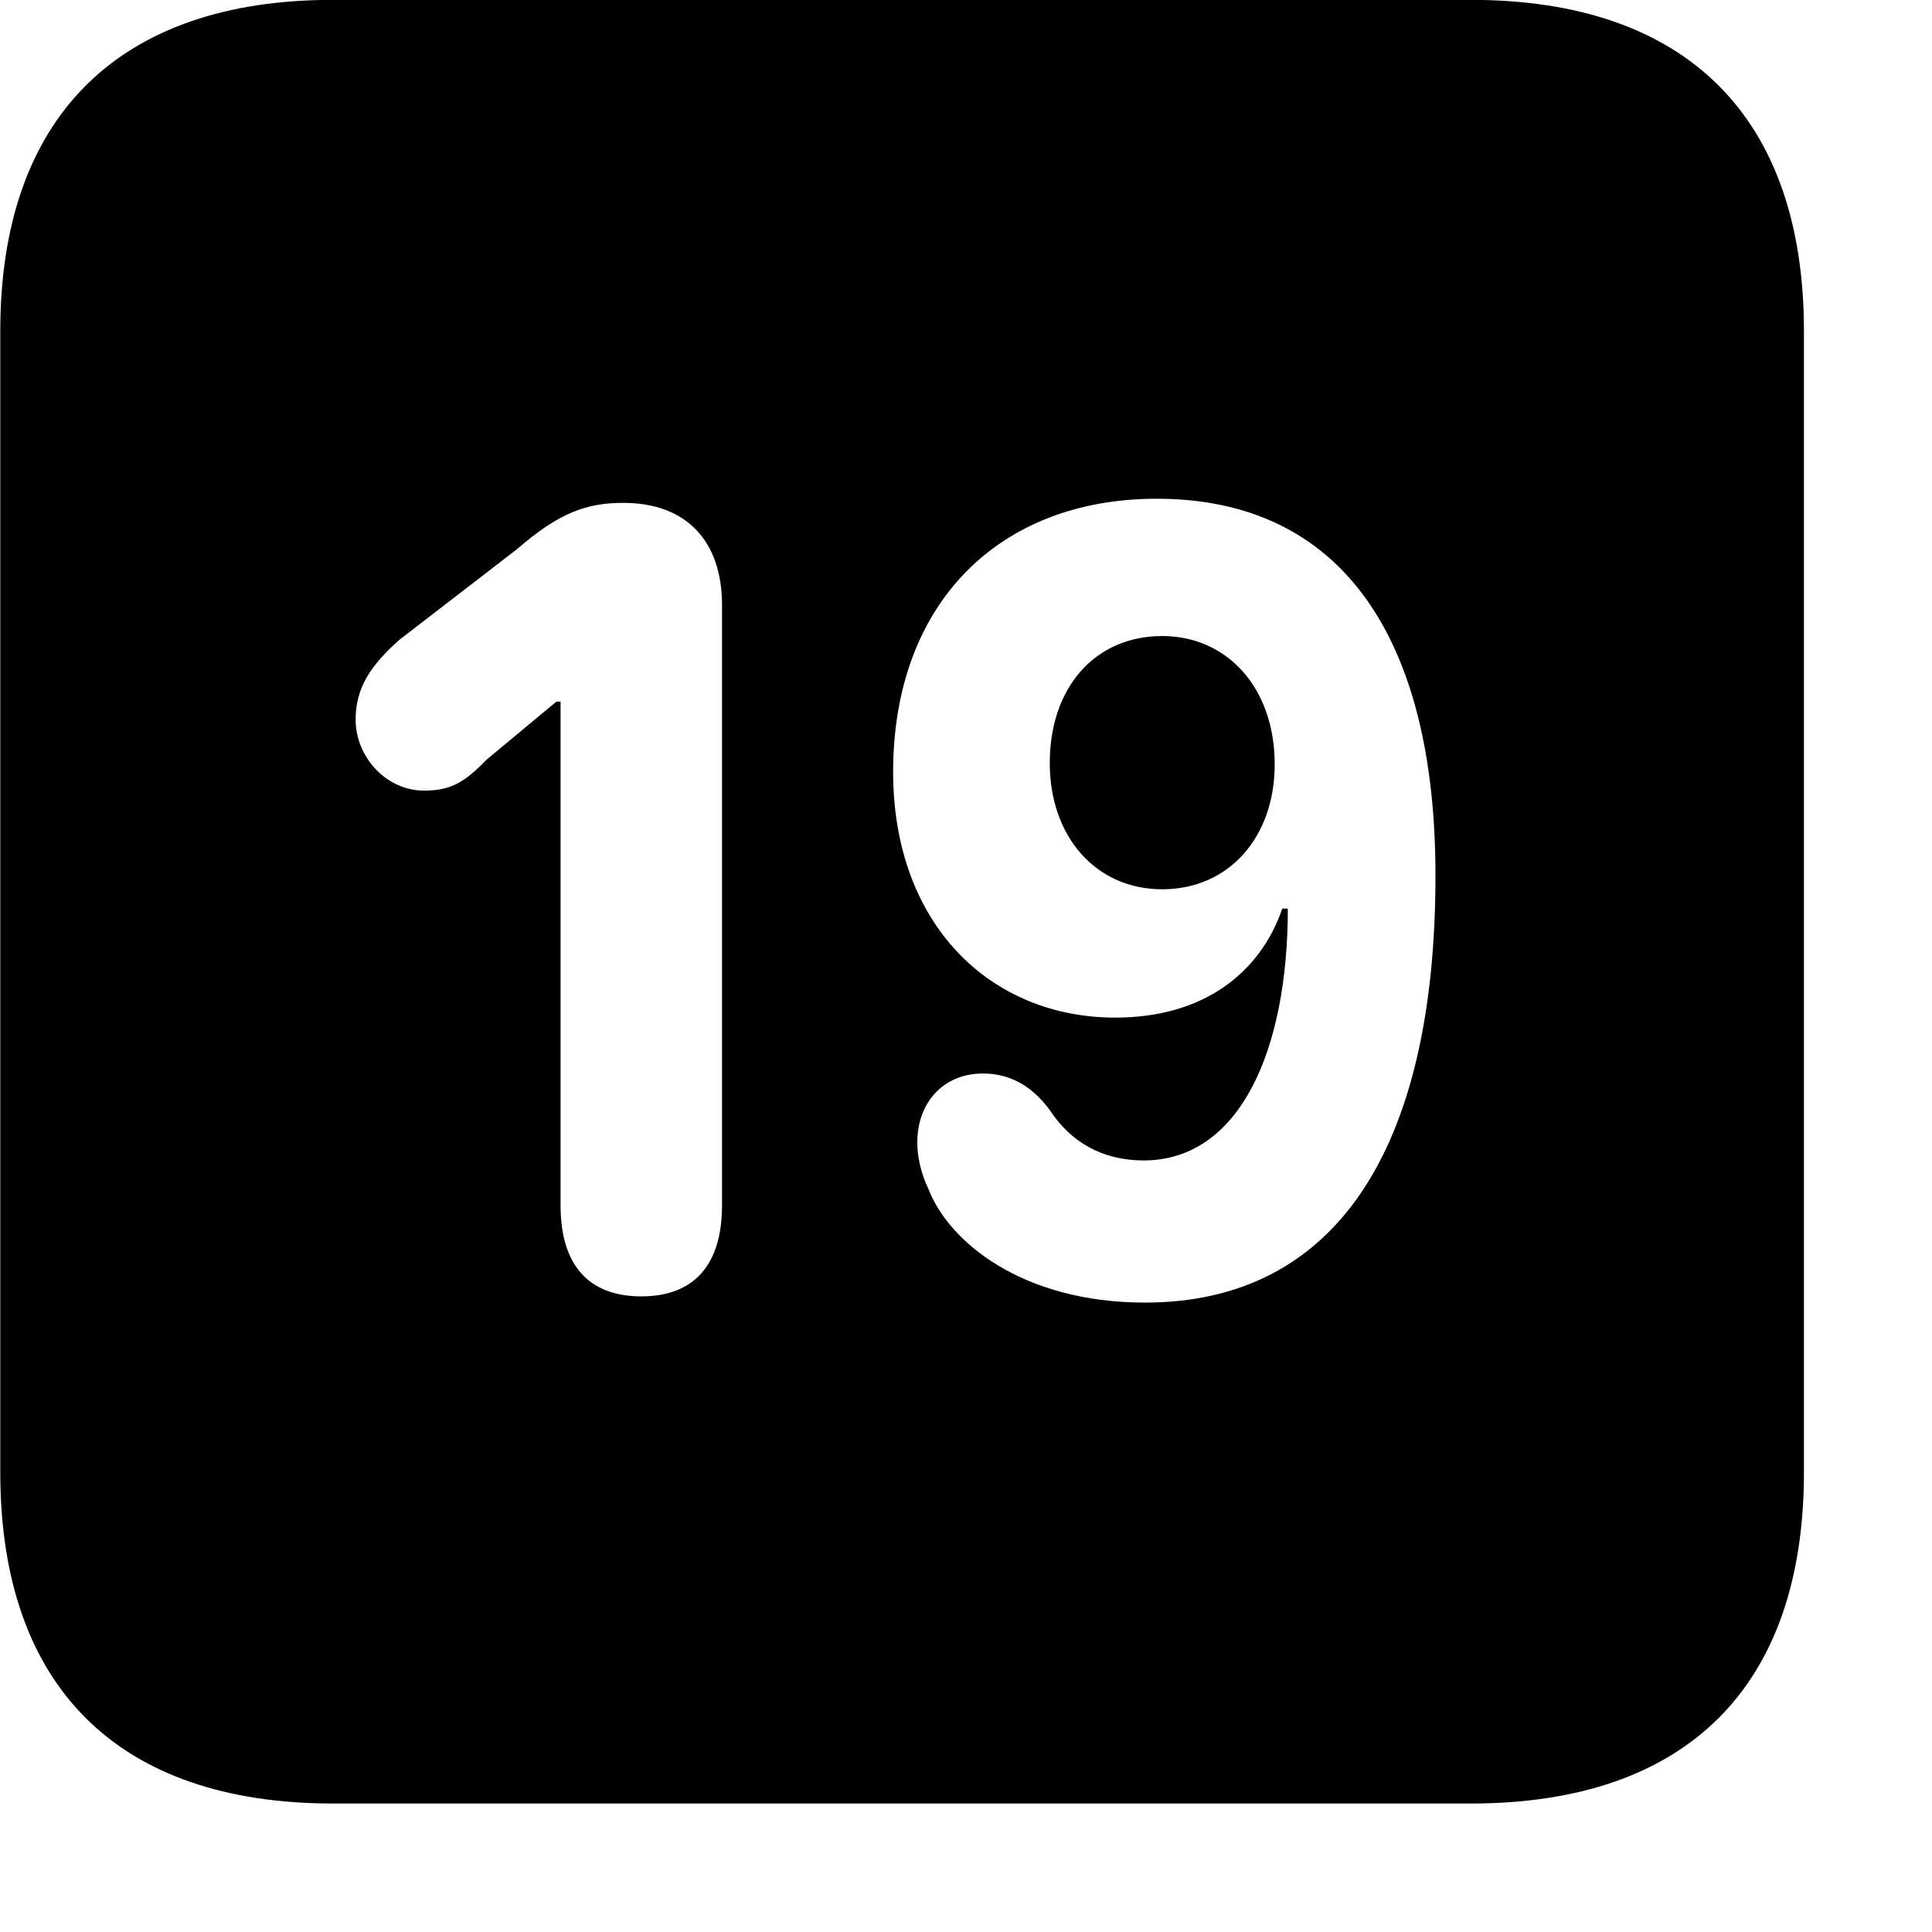 <svg xmlns="http://www.w3.org/2000/svg" viewBox="0 0 28 28" width="28" height="28">
  <path d="M4.824 26.138H21.314C24.444 26.138 26.144 24.448 26.144 21.338V4.798C26.144 1.698 24.444 -0.002 21.314 -0.002H4.824C1.714 -0.002 0.004 1.698 0.004 4.798V21.338C0.004 24.448 1.714 26.138 4.824 26.138ZM16.594 18.878C14.804 18.878 13.744 17.988 13.454 17.228C13.344 16.998 13.294 16.758 13.294 16.558C13.294 15.978 13.674 15.558 14.244 15.558C14.604 15.558 14.934 15.708 15.214 16.088C15.514 16.548 15.974 16.818 16.574 16.818C17.964 16.818 18.664 15.228 18.664 13.168H18.584C18.264 14.098 17.444 14.748 16.164 14.748C14.354 14.748 12.944 13.398 12.944 11.188C12.944 8.748 14.474 7.228 16.764 7.228C19.454 7.228 20.804 9.258 20.804 12.688C20.804 16.678 19.344 18.878 16.594 18.878ZM9.294 18.788C8.534 18.788 8.124 18.338 8.124 17.468V10.168H8.064L7.054 11.008C6.724 11.348 6.524 11.458 6.144 11.458C5.604 11.458 5.154 10.978 5.154 10.428C5.154 9.968 5.374 9.638 5.794 9.268L7.494 7.958C8.104 7.428 8.504 7.288 9.034 7.288C9.954 7.288 10.464 7.848 10.464 8.768V17.468C10.464 18.338 10.054 18.788 9.294 18.788ZM16.844 12.888C17.814 12.888 18.474 12.128 18.474 11.078C18.474 9.968 17.784 9.218 16.844 9.218C15.874 9.218 15.214 9.958 15.214 11.058C15.214 12.128 15.884 12.888 16.844 12.888Z" />
</svg>